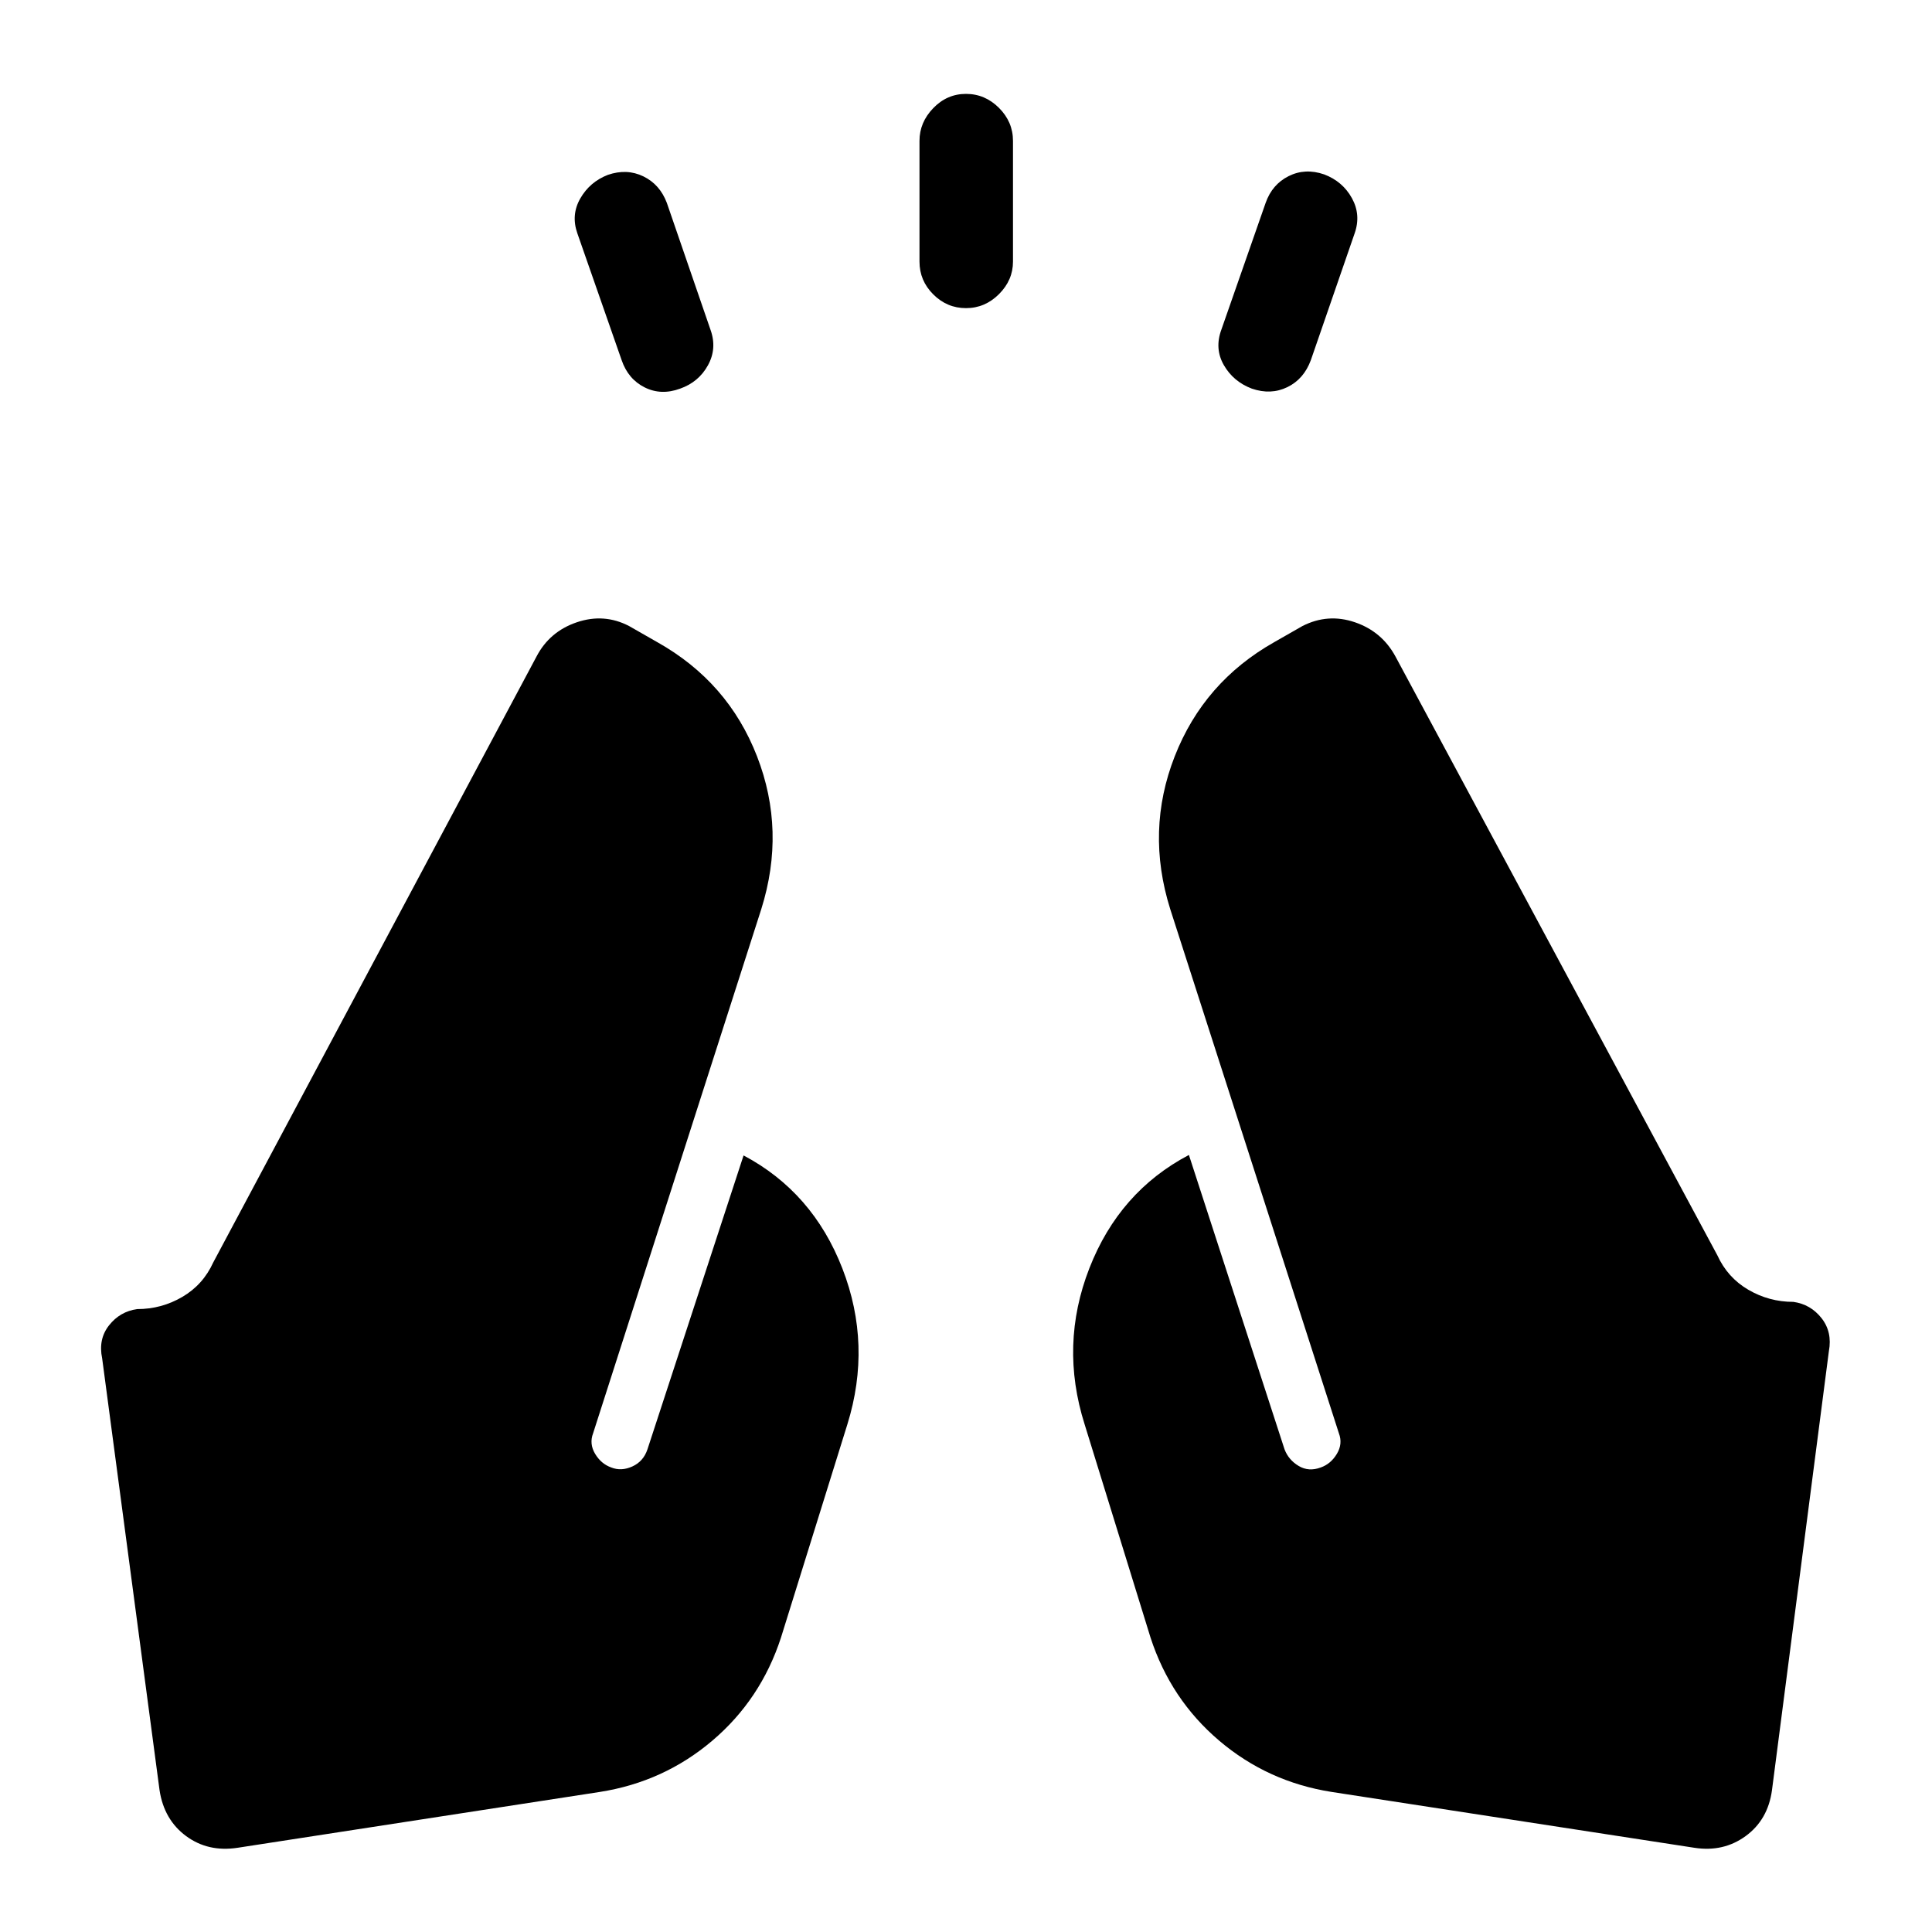<svg xmlns="http://www.w3.org/2000/svg" height="48" viewBox="0 96 960 960" width="48"><path d="m308.891 274.957-22-63q-3.239-9.196 1.479-17.392 4.717-8.195 13.673-11.674 9.435-3.239 17.631.739 8.196 3.979 11.674 13.174l21.761 63.239q3.239 9.196-1.359 17.511-4.598 8.316-13.793 11.555-9.435 3.478-17.631-.62t-11.435-13.532Zm148-48.957v-60q0-9.196 6.837-16.272 6.837-7.076 16.272-7.076 9.435 0 16.391 6.957 6.957 6.956 6.957 16.391v60q0 9.196-6.957 16.152-6.956 6.957-16.391 6.957-9.435 0-16.272-6.837-6.837-6.837-6.837-16.272Zm150 33.804 22-63q3.239-9.195 11.435-13.293 8.196-4.098 17.631-.859 9.195 3.478 13.793 11.794 4.598 8.315 1.359 17.511l-21.761 63q-3.478 9.434-11.674 13.413-8.196 3.978-17.631.739-9.195-3.479-13.913-11.674-4.717-8.196-1.239-17.631Zm54.718 726.587q-31.718-5-55.816-25.478-24.097-20.478-34.097-51.196l-32.761-106q-12.479-39.434 2.358-77.511 14.837-38.076 49.468-56.315l47.522 146.283q2 5.239 7 8.239 5 3 11 .761 5-1.761 8-6.761t1-10.239l-83.805-260.457q-12.239-38.956 2.239-75.913 14.479-36.956 49.435-56.717l14-8q12.674-6.478 26.109-1.881 13.435 4.598 20.152 17.033l159.913 297.478q5.044 11.087 15.37 17.131 10.326 6.043 22.413 6.043 8.565 1.196 13.989 8.076 5.424 6.881 3.663 16.403l-28.283 218.195q-2 14.675-13.054 22.755-11.054 8.07-25.489 5.83l-180.326-27.759Zm-363.457 0-180.087 27.759q-14.674 2.24-25.608-5.83-10.935-8.08-13.174-22.755L50.76 770.957q-2-9.522 3.424-16.403 5.424-6.88 13.989-8.076 12.087 0 22.413-6.043 10.326-6.044 15.369-17.131l160.631-301.065q6.478-12.435 20.032-17.033 13.555-4.597 25.99 1.881l14 8q35.195 19.761 49.554 56.717 14.359 36.957 2.12 75.913l-83.566 260.457q-2 5.239 1 10.239 3 5 8 6.761 5 2 10.5-.5t7.5-8.5l47.761-146.044q34.392 18.24 49.109 56.196 14.717 37.957 2.478 77.391l-33 106q-10 30.718-34.098 51.196-24.097 20.478-55.815 25.478Z"/></svg>